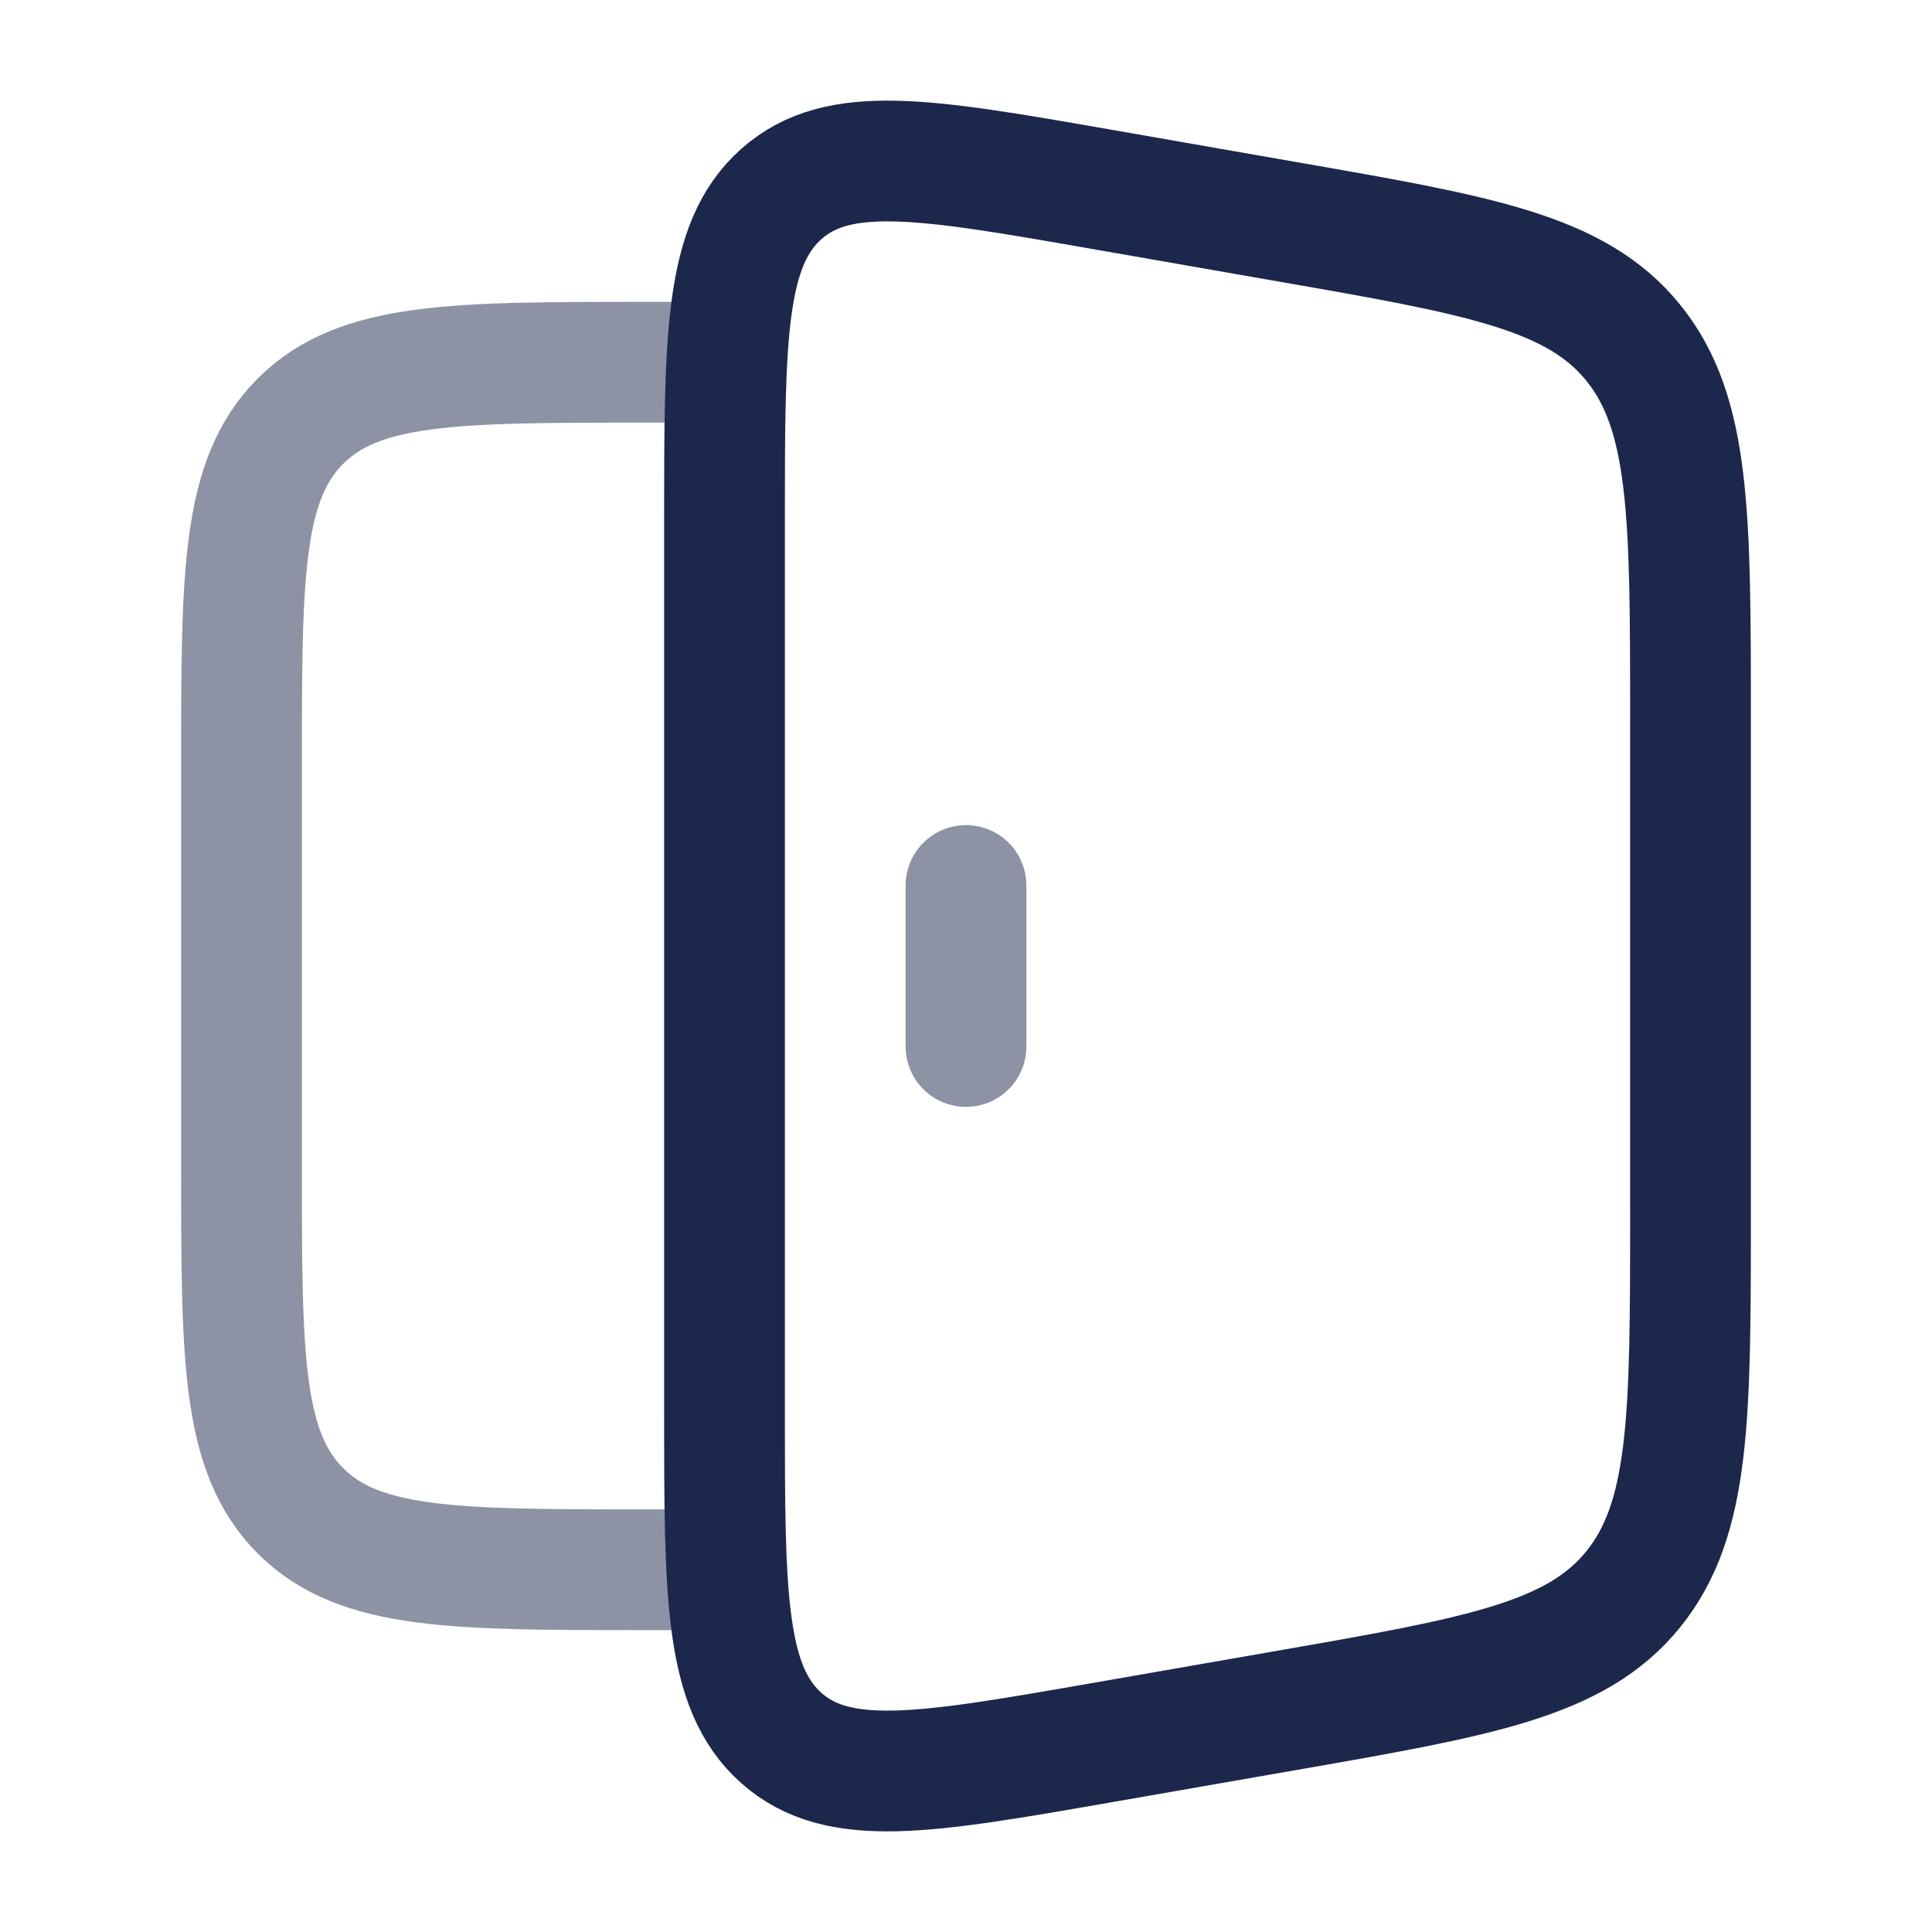 
<svg viewBox="0 0 24 24" fill="none" xmlns="http://www.w3.org/2000/svg" id="exit-svgrepo-com">
<path opacity="0.5" d="M9 4.5H8C5.643 4.5 4.464 4.5 3.732 5.232C3 5.964 3 7.143 3 9.5V14.5C3 16.857 3 18.035 3.732 18.768C4.464 19.5 5.643 19.5 8 19.5H9" stroke="#1C274C" stroke-width="1.5"/>
<path d="M9 6.476C9 4.183 9 3.036 9.707 2.409C10.415 1.782 11.495 1.97 13.658 2.347L15.986 2.754C18.381 3.171 19.578 3.38 20.289 4.258C21 5.137 21 6.407 21 8.947V15.053C21 17.593 21 18.863 20.289 19.742C19.578 20.62 18.381 20.829 15.986 21.247L13.658 21.653C11.495 22.03 10.415 22.218 9.707 21.591C9 20.964 9 19.817 9 17.524V6.476Z" stroke="#1C274C" stroke-width="1.5"/>
<path opacity="0.5" d="M12 11V13" stroke="#1C274C" stroke-width="1.5" stroke-linecap="round"/>
</svg>